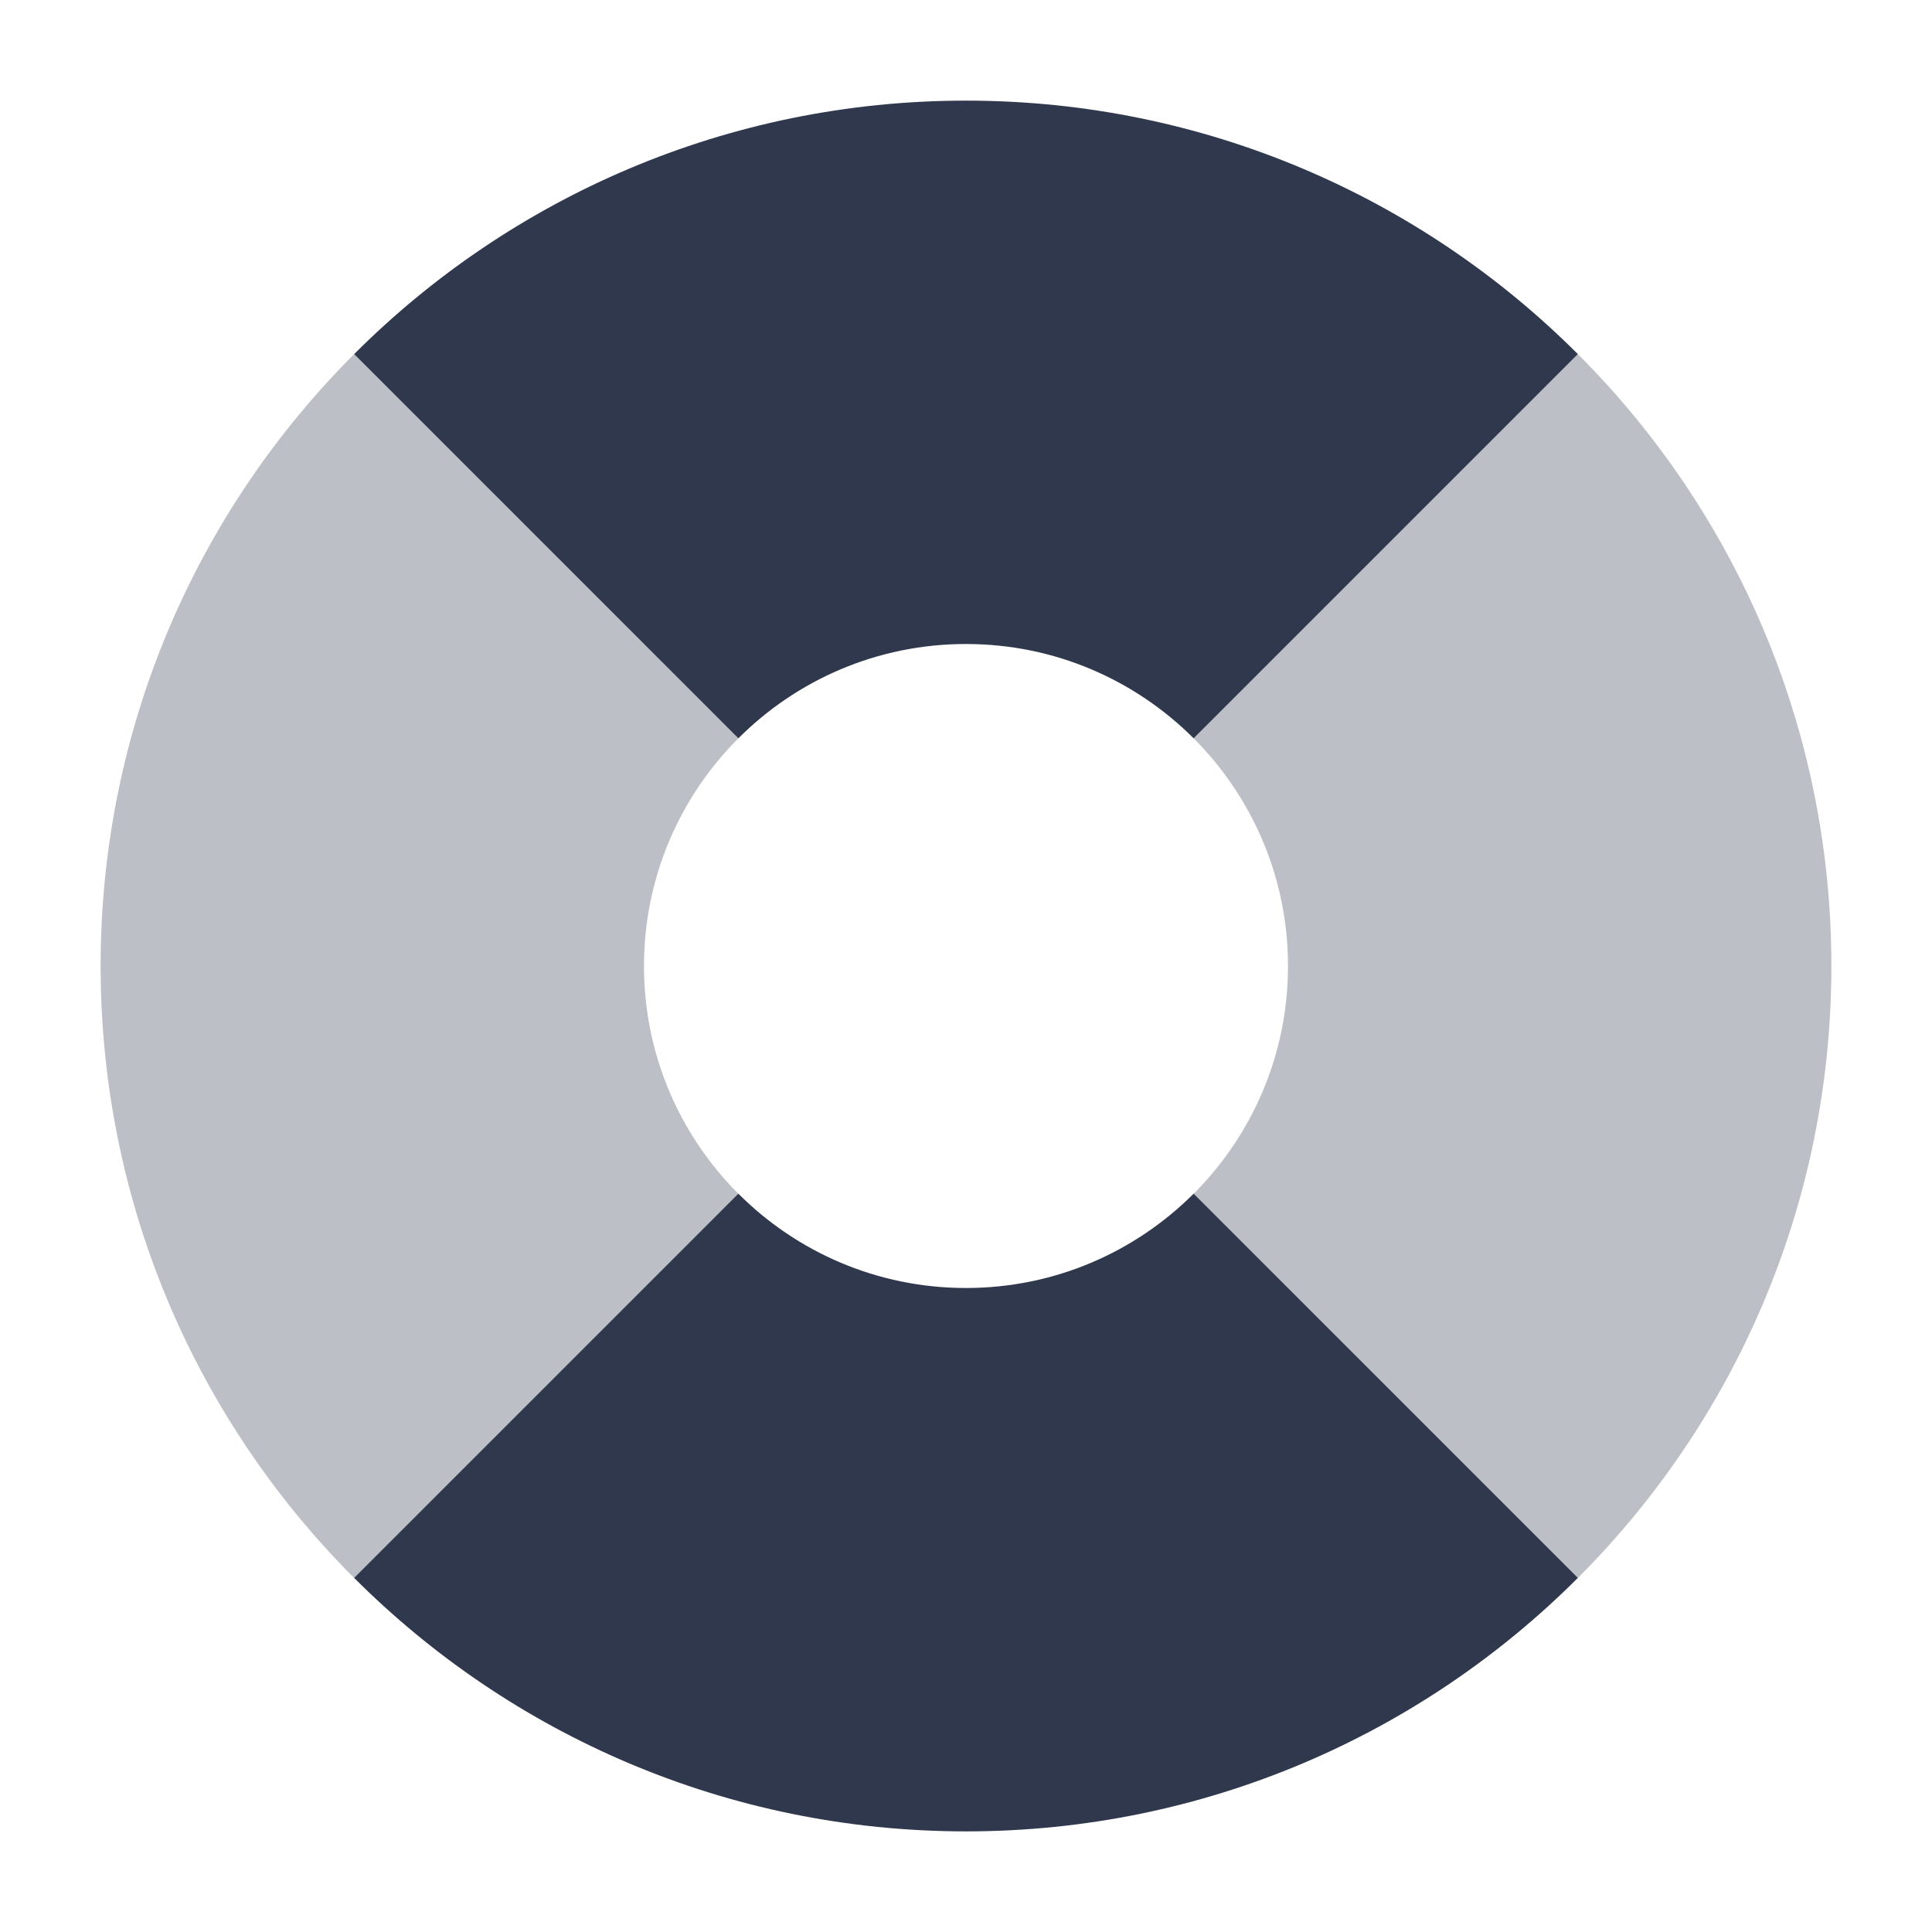 <svg width="24" height="24" viewBox="0 0 24 24" fill="none" xmlns="http://www.w3.org/2000/svg">
<path opacity="0.32" fill-rule="evenodd" clip-rule="evenodd" d="M14.828 9.172L19.601 4.399C21.546 6.343 22.75 9.032 22.75 12C22.75 14.968 21.546 17.657 19.601 19.602L14.828 14.829C15.552 14.105 16 13.105 16 12C16 10.896 15.552 9.896 14.828 9.172ZM9.172 14.829C8.448 14.105 8 13.105 8 12C8 10.896 8.448 9.896 9.172 9.172L4.399 4.399C2.454 6.343 1.25 9.032 1.25 12C1.25 14.968 2.454 17.657 4.399 19.602L9.172 14.829Z" fill="#2F384C"/>
<path fill-rule="evenodd" clip-rule="evenodd" d="M12 1.25C9.032 1.25 6.343 2.454 4.399 4.399L9.172 9.172C9.895 8.448 10.895 8 12 8C13.104 8 14.104 8.448 14.828 9.172L19.601 4.399C17.657 2.454 14.968 1.25 12 1.25ZM9.172 14.828L4.399 19.601C6.343 21.546 9.032 22.75 12 22.75C14.968 22.75 17.657 21.546 19.601 19.601L14.828 14.828C14.104 15.552 13.104 16 12 16C10.895 16 9.895 15.552 9.172 14.828Z" fill="#2F384C"/>
</svg>
